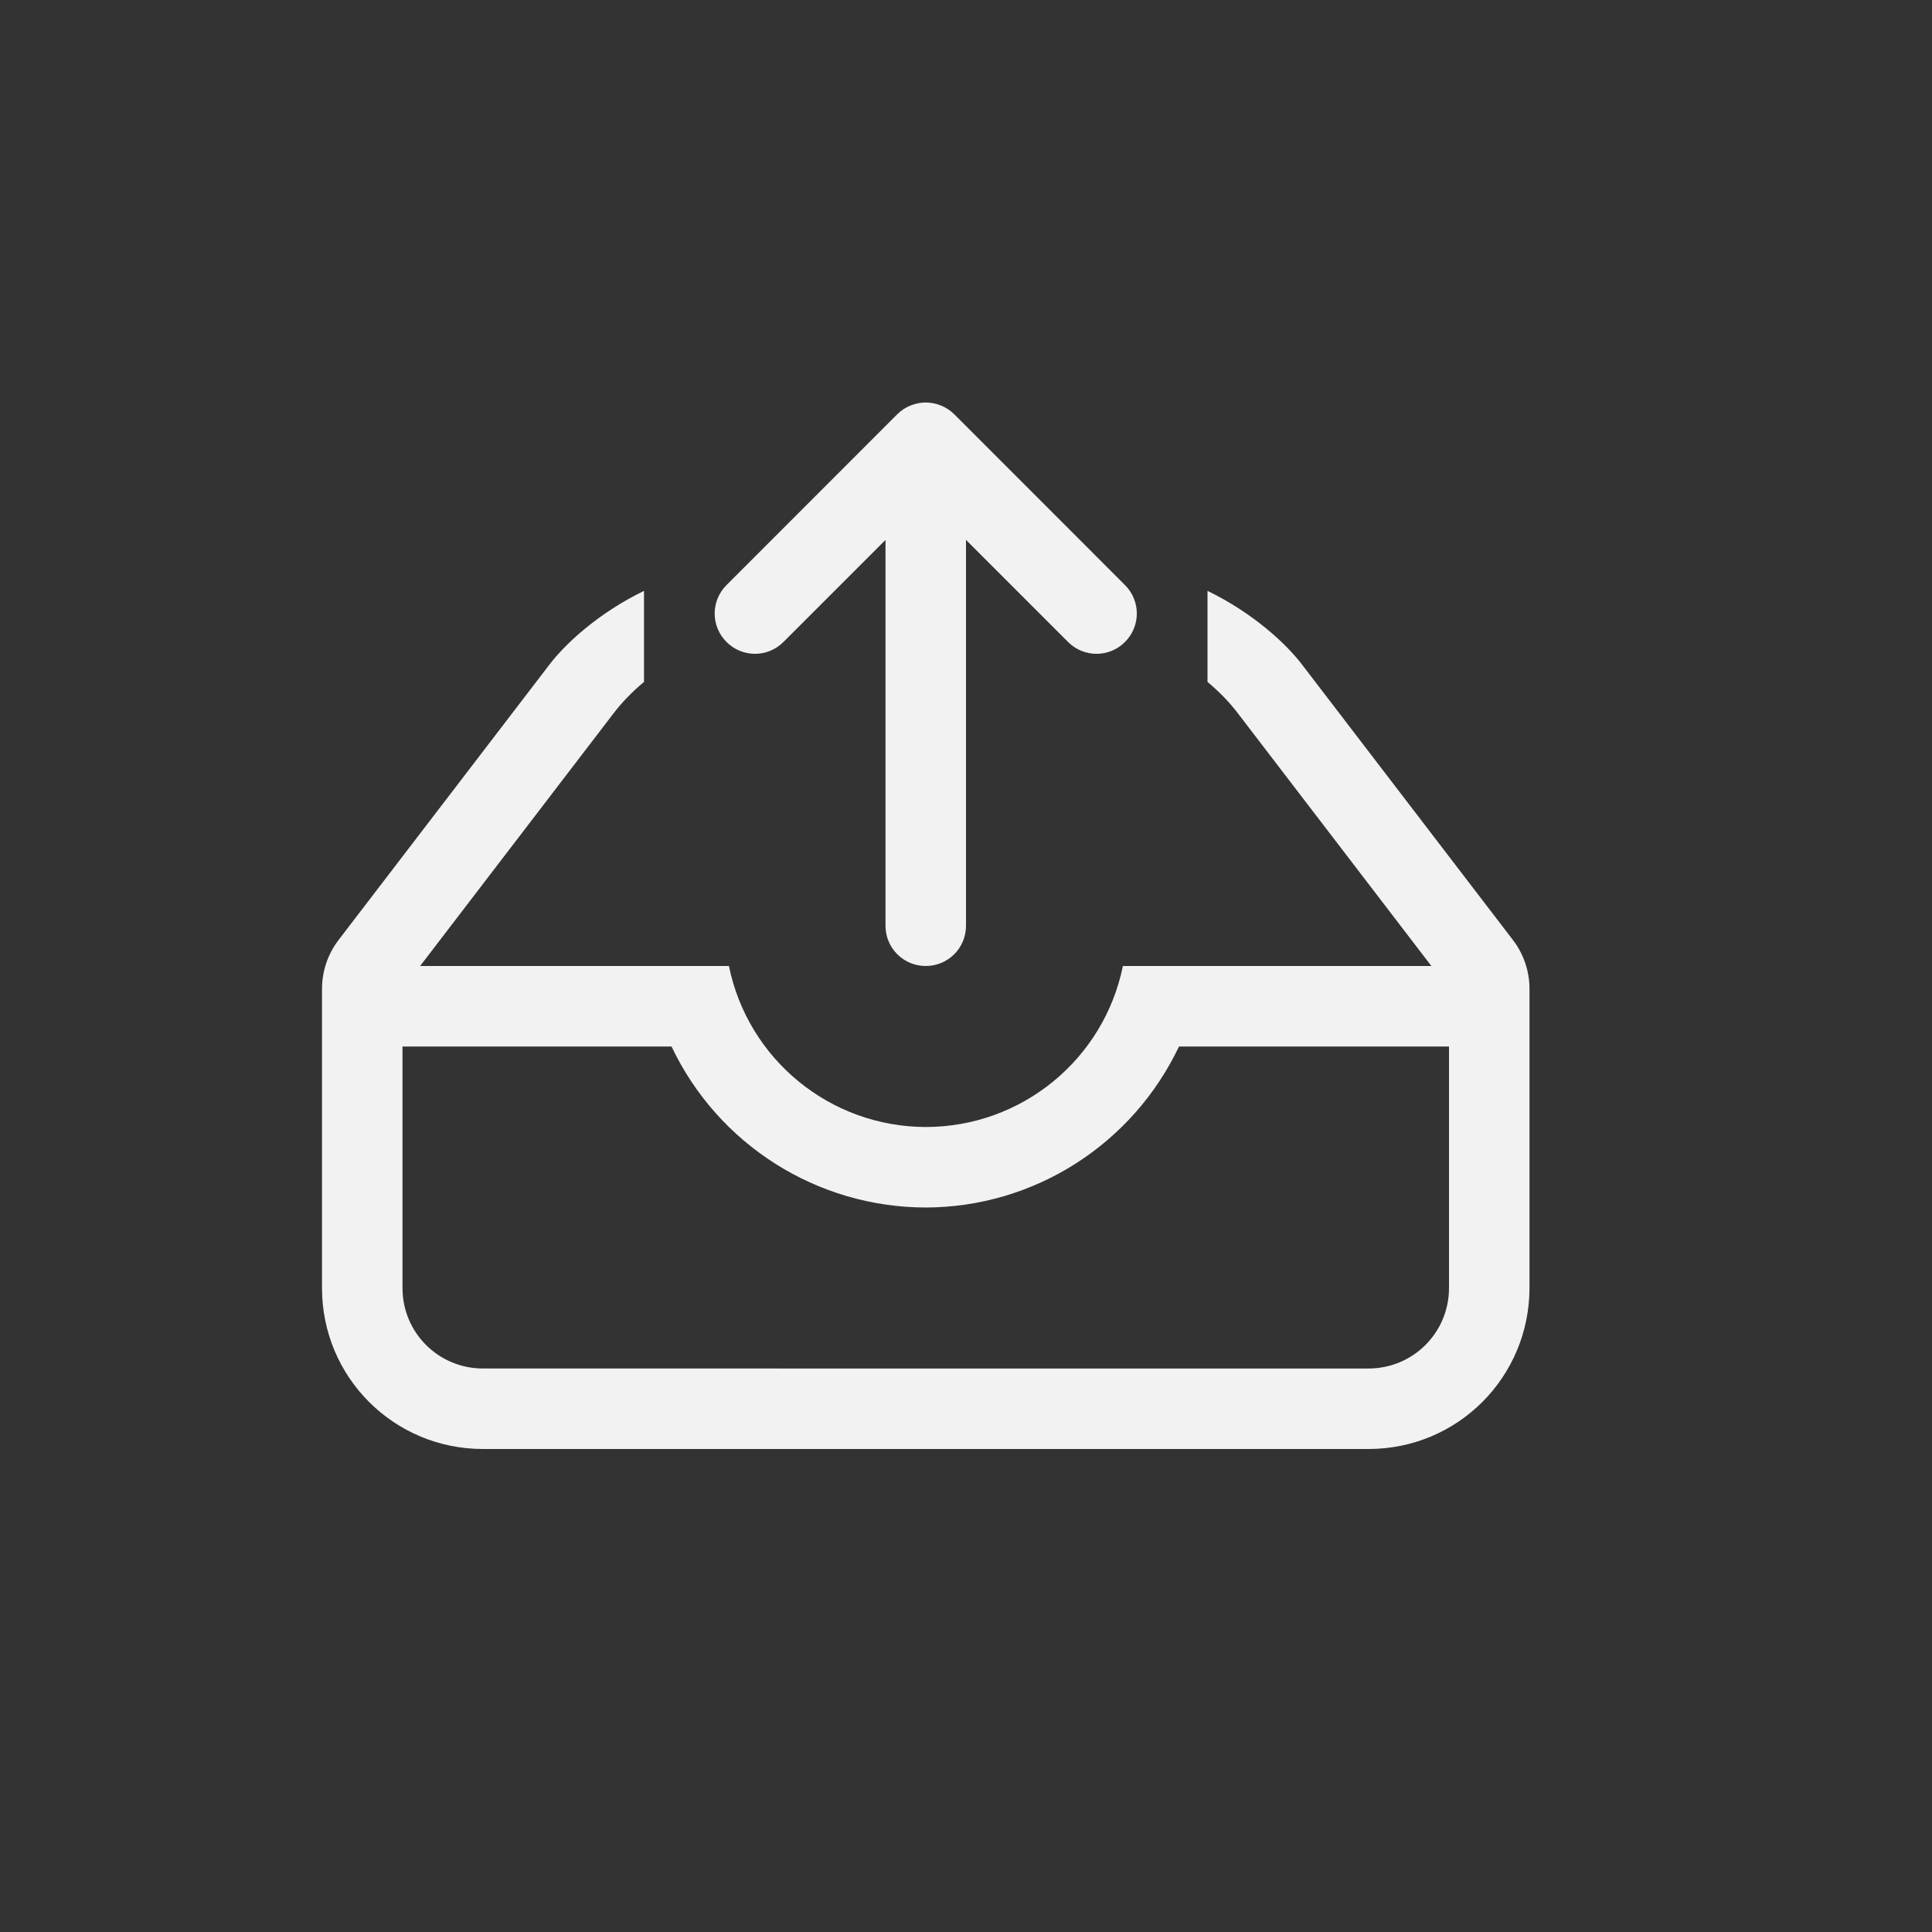 <?xml version="1.0" encoding="UTF-8" standalone="no"?>
<svg
   width="24"
   height="24"
   version="1.1"
   id="svg2"
   sodipodi:docname="mail-folder-outbox-symbolic.svg"
   inkscape:version="1.4.2 (ebf0e940d0, 2025-05-08)"
   xmlns:inkscape="http://www.inkscape.org/namespaces/inkscape"
   xmlns:sodipodi="http://sodipodi.sourceforge.net/DTD/sodipodi-0.dtd"
   xmlns="http://www.w3.org/2000/svg"
   xmlns:svg="http://www.w3.org/2000/svg">
  <rect width="100%" height="100%" fill="#333333" stroke="none"/>
  <defs
     id="defs2">
    <style
       id="current-color-scheme"
       type="text/css">
          .ColorScheme-Text { color:#f2f2f2; }
      </style>
  </defs>
  <sodipodi:namedview
     id="namedview2"
     pagecolor="#ffffff"
     bordercolor="#000000"
     borderopacity="0.25"
     inkscape:showpageshadow="2"
     inkscape:pageopacity="0.0"
     inkscape:pagecheckerboard="0"
     inkscape:deskcolor="#d1d1d1"
     inkscape:zoom="33.125"
     inkscape:cx="12"
     inkscape:cy="12"
     inkscape:window-width="1920"
     inkscape:window-height="1010"
     inkscape:window-x="0"
     inkscape:window-y="0"
     inkscape:window-maximized="1"
     inkscape:current-layer="svg2" />
  <path
     id="path1"
     style="fill:currentColor"
     class="ColorScheme-Text"
     d="m 11.5,5 c -0.066,0 -0.13,0.014 -0.188,0.037 -0.063,0.025 -0.119,0.062 -0.166,0.109 L 9.025,7.268 c -0.196,0.196 -0.196,0.511 0,0.707 0.196,0.196 0.511,0.196 0.707,0 L 11,6.707 V 11.5 c 0,0.277 0.223,0.5 0.5,0.5 0.277,-5e-6 0.5,-0.223 0.5,-0.5 V 6.707 l 1.268,1.268 c 0.196,0.196 0.511,0.196 0.707,0 0.196,-0.196 0.196,-0.511 0,-0.707 L 11.854,5.146 C 11.806,5.099 11.75,5.062 11.688,5.037 11.63,5.014 11.566,5 11.5,5 Z M 8,7.34 C 7.427,7.618 7.02,8.002 6.83,8.25 l -2.625,3.428 C 4.072,11.852 4,12.066 4,12.285 V 12.5 13 16 c 0,1.108 0.892,2 2,2 h 11 c 1.108,0 1.998,-0.892 2,-2 v -3 -0.5 -0.215 c 1.48e-4,-0.219 -0.072,-0.433 -0.205,-0.607 L 16.17,8.25 C 15.98,8.002 15.573,7.618 15,7.34 v 1.131 c 0.15,0.125 0.277,0.258 0.375,0.387 L 17.781,12 H 16 14.959 14.078 13.949 C 13.712,13.164 12.688,14 11.5,14 10.314,13.998 9.292,13.162 9.055,12 H 8.922 8.039 5.219 L 7.625,8.857 C 7.723,8.729 7.85,8.596 8,8.471 Z M 5,13 h 3.342 c 0.579,1.22 1.808,1.998 3.158,2 1.35,-0.003 2.569,-0.786 3.146,-2 H 14.658 16 18 v 3 c 0,0.554 -0.446,1 -1,1 H 6 C 5.446,17 5,16.554 5,16 Z" />
</svg>
